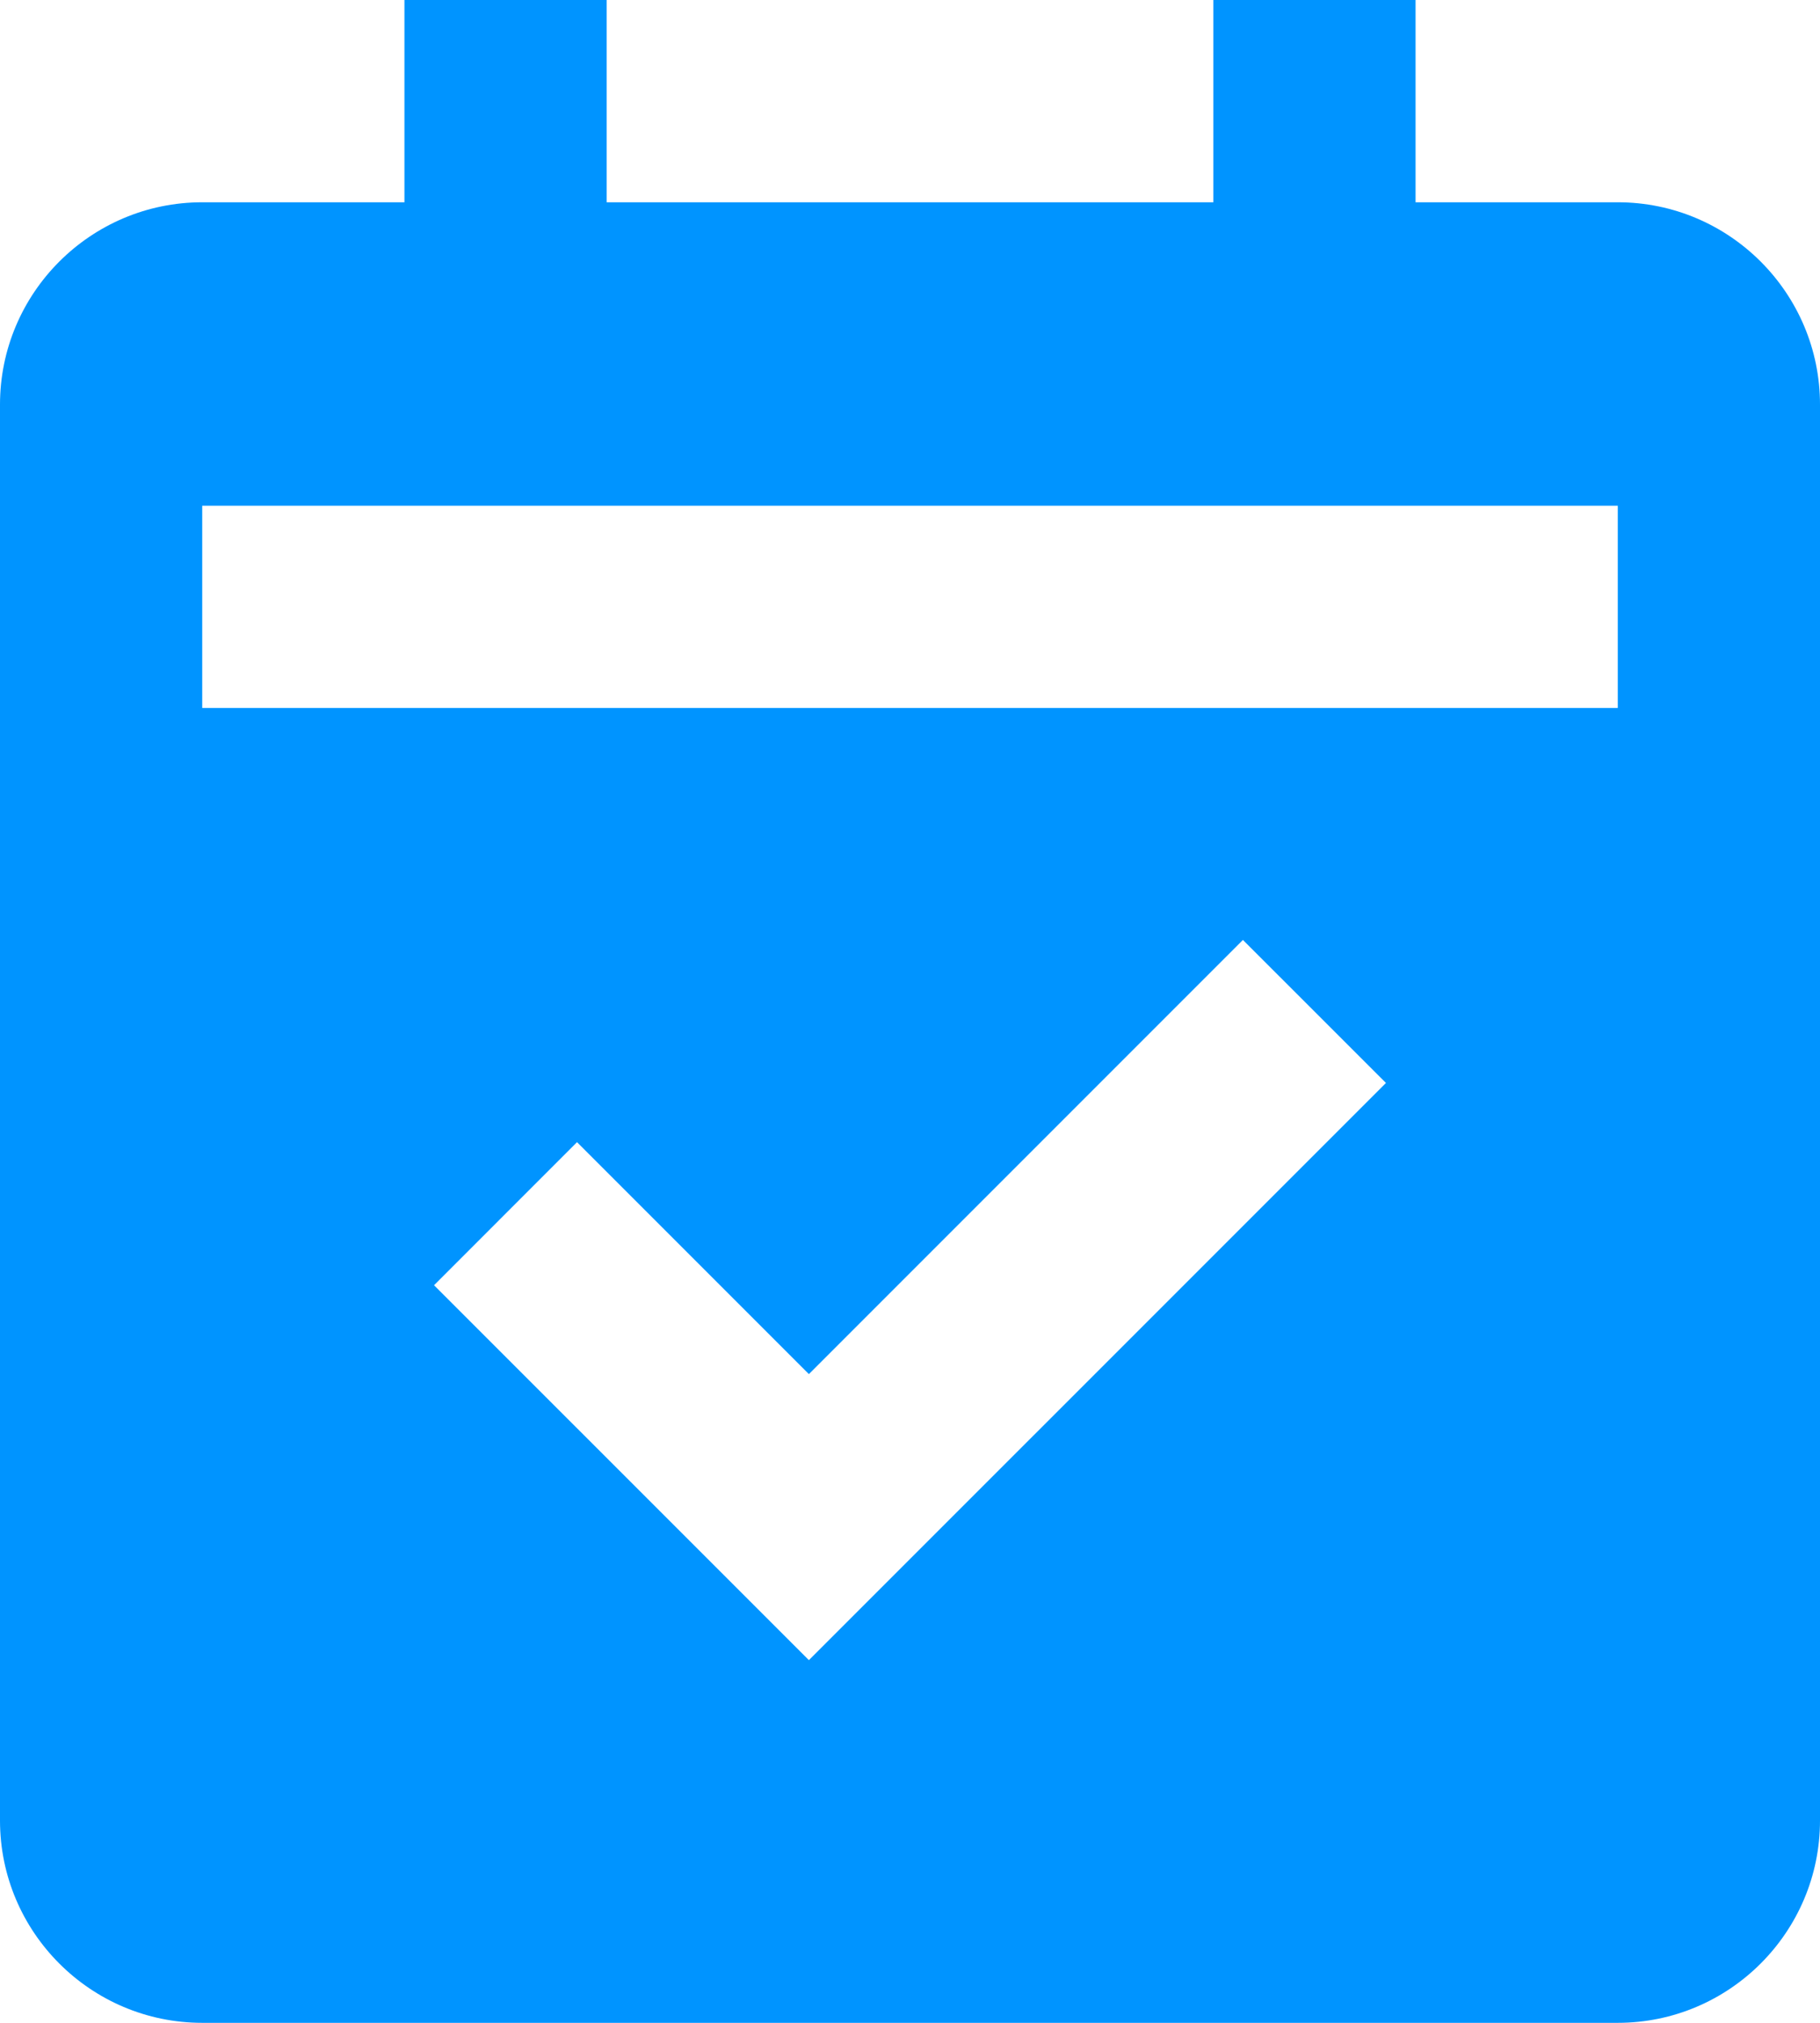 <svg width="27" height="30" viewBox="0 0 27 30" fill="none" xmlns="http://www.w3.org/2000/svg">
<path d="M3 30H24C25.654 30 27 28.654 27 27V6C27 4.346 25.654 3 24 3H21V0H18V3H9V0H6V3H3C1.345 3 0 4.346 0 6V27C0 28.654 1.345 30 3 30ZM12 24.621L6.439 19.061L8.56 16.939L12 20.379L18.439 13.94L20.561 16.061L12 24.621ZM3 7.5H24V10.5H3V7.5Z" fill="#0094FF"/>
</svg>
